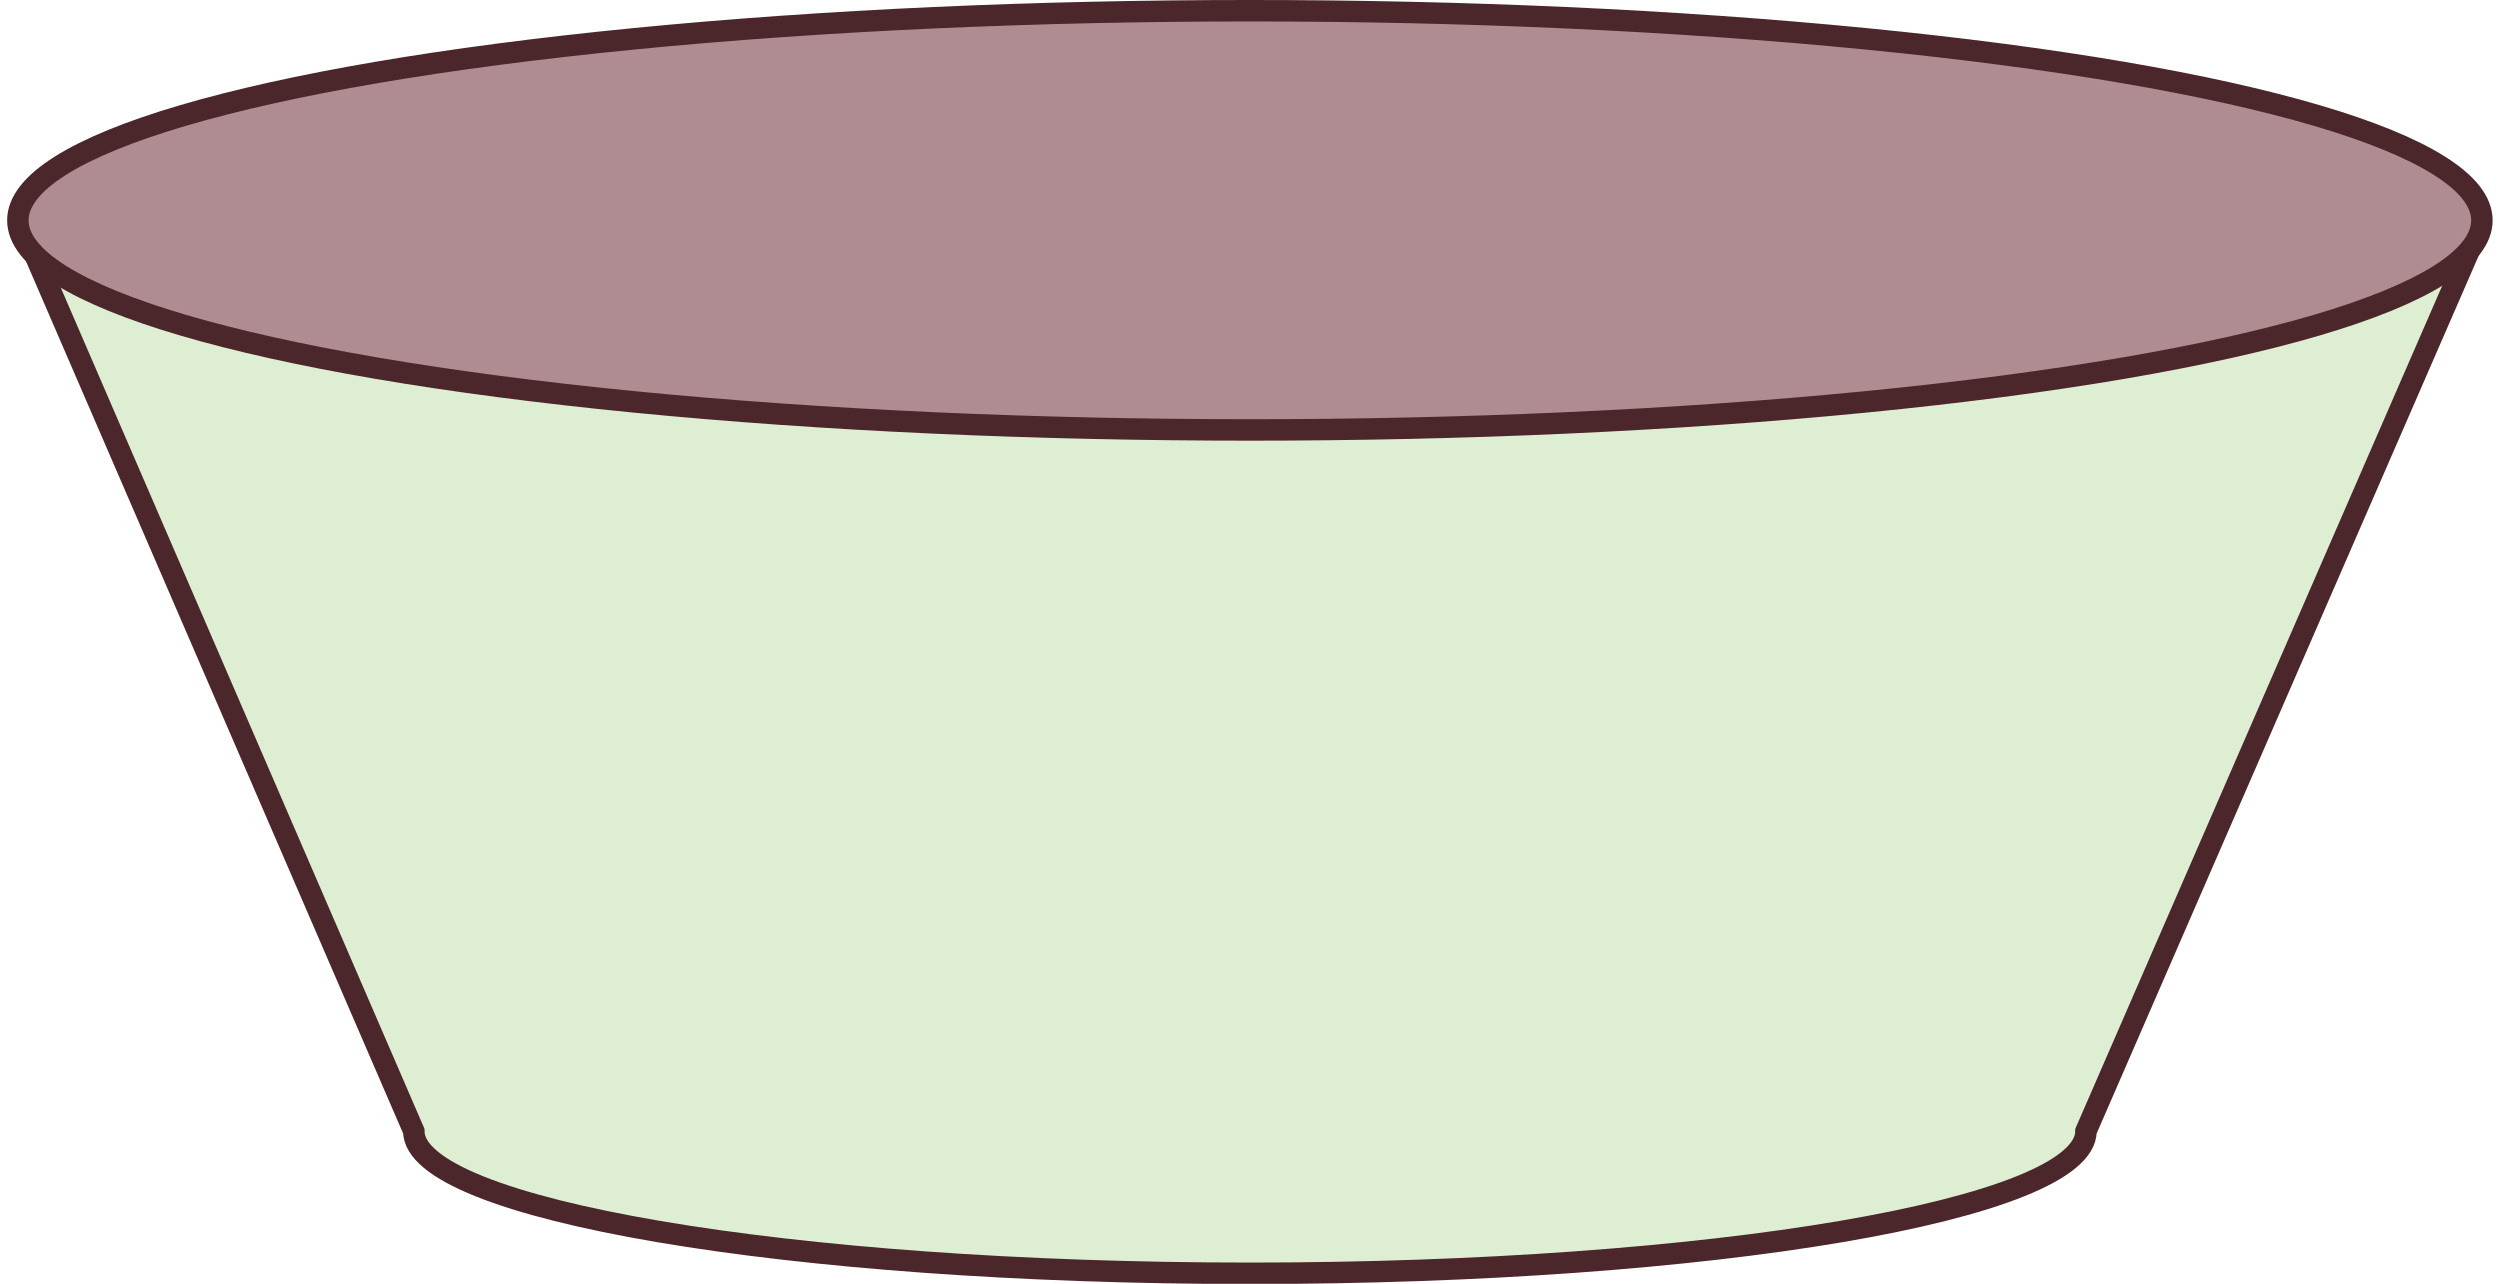 <svg id="33f672fb-f05a-439a-a89e-f4a64296824b" data-name="Layer 1" xmlns="http://www.w3.org/2000/svg" width="1.48in" height="0.76in" viewBox="0 0 106.59 55.06">
  <defs>
    <style>
      .\34 691815e-d25a-41aa-8642-13ccd2c4c9e2 {
        fill: #deeed3;
      }

      .\34 691815e-d25a-41aa-8642-13ccd2c4c9e2, .adbe3ab1-ae03-4763-955d-f1dc6a9e449a {
        stroke: #4b262b;
        stroke-miterlimit: 10;
        stroke-width: 0.92px;
      }

      .\35 1d9f777-ca85-4a76-936d-6fab18756e58 {
        fill: #d4eef4;
      }

      .adbe3ab1-ae03-4763-955d-f1dc6a9e449a {
        fill: #af8c92;
      }
    </style>
  </defs>
  <title>vase</title>
  <g>
    <path class="4691815e-d25a-41aa-8642-13ccd2c4c9e2" d="M.54,9.45,17.43,48.51c0,3.36,16.06,6.1,35.86,6.1s35.86-2.74,35.86-6.1l17-39.06"/>
    <ellipse class="51d9f777-ca85-4a76-936d-6fab18756e58" cx="53.29" cy="9.45" rx="52.84" ry="8.99"/>
    <ellipse class="adbe3ab1-ae03-4763-955d-f1dc6a9e449a" cx="53.29" cy="9.45" rx="52.84" ry="8.99"/>
  </g>
</svg>
